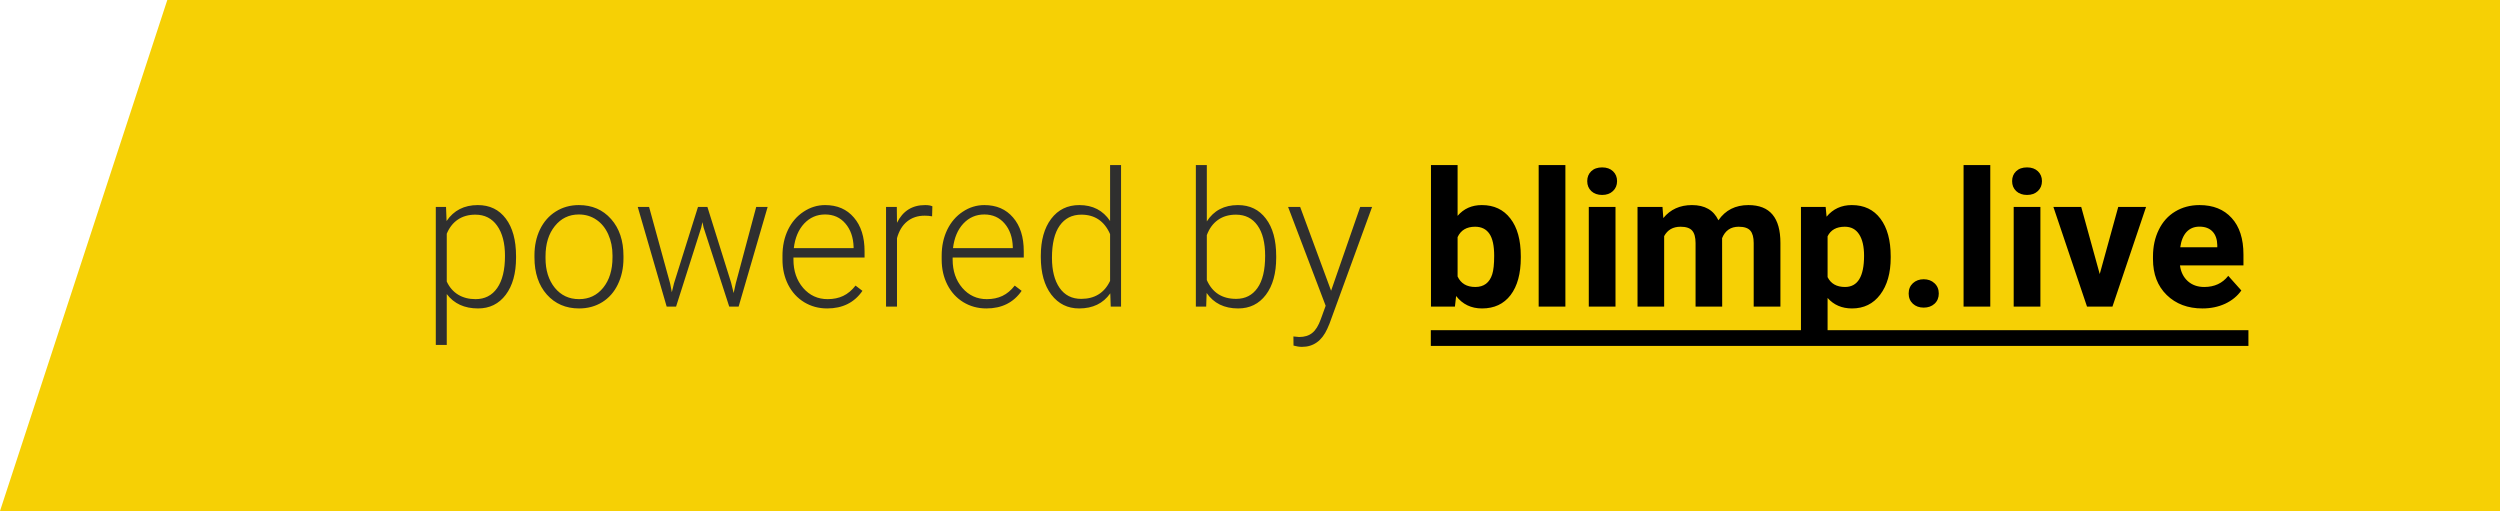 <svg width="318" height="65" viewBox="0 0 318 65" fill="none" xmlns="http://www.w3.org/2000/svg">
<path d="M21.281 0H318V65H0L21.281 0Z" fill="#F6D005"/>
<path d="M65.641 32.789C65.641 34.766 65.203 36.336 64.328 37.5C63.453 38.656 62.281 39.234 60.812 39.234C59.078 39.234 57.75 38.625 56.828 37.406V43.875H55.434V26.32H56.734L56.805 28.113C57.719 26.762 59.043 26.086 60.777 26.086C62.293 26.086 63.48 26.66 64.34 27.809C65.207 28.957 65.641 30.551 65.641 32.59V32.789ZM64.234 32.543C64.234 30.926 63.902 29.648 63.238 28.711C62.574 27.773 61.648 27.305 60.461 27.305C59.602 27.305 58.863 27.512 58.246 27.926C57.629 28.34 57.156 28.941 56.828 29.73V35.812C57.164 36.539 57.645 37.094 58.27 37.477C58.895 37.859 59.633 38.051 60.484 38.051C61.664 38.051 62.582 37.582 63.238 36.645C63.902 35.699 64.234 34.332 64.234 32.543ZM67.984 32.473C67.984 31.254 68.219 30.156 68.688 29.18C69.164 28.203 69.832 27.445 70.691 26.906C71.559 26.359 72.539 26.086 73.633 26.086C75.32 26.086 76.688 26.68 77.734 27.867C78.781 29.047 79.305 30.613 79.305 32.566V32.859C79.305 34.086 79.066 35.191 78.59 36.176C78.121 37.152 77.457 37.906 76.598 38.438C75.738 38.969 74.758 39.234 73.656 39.234C71.977 39.234 70.609 38.645 69.555 37.465C68.508 36.277 67.984 34.707 67.984 32.754V32.473ZM69.391 32.859C69.391 34.375 69.781 35.621 70.562 36.598C71.352 37.566 72.383 38.051 73.656 38.051C74.922 38.051 75.945 37.566 76.727 36.598C77.516 35.621 77.91 34.336 77.91 32.742V32.473C77.91 31.504 77.731 30.617 77.371 29.812C77.012 29.008 76.508 28.387 75.859 27.949C75.211 27.504 74.469 27.281 73.633 27.281C72.383 27.281 71.363 27.773 70.574 28.758C69.785 29.734 69.391 31.016 69.391 32.602V32.859ZM85.246 36.082L85.457 37.172L85.738 36.023L88.785 26.32H89.981L92.992 35.941L93.32 37.277L93.59 36.047L96.191 26.32H97.644L93.953 39H92.758L89.5 28.945L89.348 28.254L89.195 28.957L85.996 39H84.801L81.121 26.32H82.562L85.246 36.082ZM105.215 39.234C104.137 39.234 103.16 38.969 102.285 38.438C101.418 37.906 100.742 37.168 100.258 36.223C99.773 35.27 99.531 34.203 99.531 33.023V32.52C99.531 31.301 99.766 30.203 100.234 29.227C100.711 28.25 101.371 27.484 102.215 26.93C103.059 26.367 103.973 26.086 104.957 26.086C106.496 26.086 107.715 26.613 108.613 27.668C109.52 28.715 109.973 30.148 109.973 31.969V32.754H100.926V33.023C100.926 34.461 101.336 35.66 102.156 36.621C102.984 37.574 104.023 38.051 105.273 38.051C106.023 38.051 106.684 37.914 107.254 37.641C107.832 37.367 108.355 36.93 108.824 36.328L109.703 36.996C108.672 38.488 107.176 39.234 105.215 39.234ZM104.957 27.281C103.902 27.281 103.012 27.668 102.285 28.441C101.566 29.215 101.129 30.254 100.973 31.559H108.578V31.406C108.539 30.188 108.191 29.195 107.535 28.43C106.879 27.664 106.02 27.281 104.957 27.281ZM118.562 27.516C118.266 27.461 117.949 27.434 117.613 27.434C116.738 27.434 115.996 27.68 115.387 28.172C114.785 28.656 114.355 29.363 114.098 30.293V39H112.703V26.32H114.074L114.098 28.336C114.84 26.836 116.031 26.086 117.672 26.086C118.062 26.086 118.371 26.137 118.598 26.238L118.562 27.516ZM125.465 39.234C124.387 39.234 123.41 38.969 122.535 38.438C121.668 37.906 120.992 37.168 120.508 36.223C120.023 35.27 119.781 34.203 119.781 33.023V32.52C119.781 31.301 120.016 30.203 120.484 29.227C120.961 28.25 121.621 27.484 122.465 26.93C123.309 26.367 124.223 26.086 125.207 26.086C126.746 26.086 127.965 26.613 128.863 27.668C129.77 28.715 130.223 30.148 130.223 31.969V32.754H121.176V33.023C121.176 34.461 121.586 35.66 122.406 36.621C123.234 37.574 124.273 38.051 125.523 38.051C126.273 38.051 126.934 37.914 127.504 37.641C128.082 37.367 128.605 36.93 129.074 36.328L129.953 36.996C128.922 38.488 127.426 39.234 125.465 39.234ZM125.207 27.281C124.152 27.281 123.262 27.668 122.535 28.441C121.816 29.215 121.379 30.254 121.223 31.559H128.828V31.406C128.789 30.188 128.441 29.195 127.785 28.43C127.129 27.664 126.27 27.281 125.207 27.281ZM132.391 32.543C132.391 30.574 132.828 29.008 133.703 27.844C134.586 26.672 135.781 26.086 137.289 26.086C139 26.086 140.305 26.762 141.203 28.113V21H142.598V39H141.285L141.227 37.312C140.328 38.594 139.008 39.234 137.266 39.234C135.805 39.234 134.625 38.648 133.727 37.477C132.836 36.297 132.391 34.707 132.391 32.707V32.543ZM133.809 32.789C133.809 34.406 134.133 35.684 134.781 36.621C135.43 37.551 136.344 38.016 137.523 38.016C139.25 38.016 140.477 37.254 141.203 35.73V29.777C140.477 28.129 139.258 27.305 137.547 27.305C136.367 27.305 135.449 27.77 134.793 28.699C134.137 29.621 133.809 30.984 133.809 32.789ZM162.332 32.789C162.332 34.766 161.895 36.336 161.02 37.5C160.145 38.656 158.969 39.234 157.492 39.234C155.727 39.234 154.391 38.578 153.484 37.266L153.426 39H152.113V21H153.508V28.16C154.398 26.777 155.719 26.086 157.469 26.086C158.969 26.086 160.152 26.66 161.02 27.809C161.895 28.949 162.332 30.539 162.332 32.578V32.789ZM160.926 32.543C160.926 30.871 160.602 29.582 159.953 28.676C159.305 27.762 158.391 27.305 157.211 27.305C156.312 27.305 155.551 27.527 154.926 27.973C154.301 28.41 153.828 29.055 153.508 29.906V35.625C154.211 37.219 155.453 38.016 157.234 38.016C158.391 38.016 159.293 37.559 159.941 36.645C160.598 35.73 160.926 34.363 160.926 32.543ZM169.316 36.984L173.02 26.32H174.531L169.117 41.156L168.836 41.812C168.141 43.352 167.066 44.121 165.613 44.121C165.277 44.121 164.918 44.066 164.535 43.957L164.523 42.797L165.25 42.867C165.938 42.867 166.492 42.695 166.914 42.352C167.344 42.016 167.707 41.434 168.004 40.605L168.625 38.895L163.844 26.32H165.379L169.316 36.984Z" fill="#2F2F2F"/>
<path d="M193.445 32.777C193.445 34.809 193.012 36.395 192.145 37.535C191.277 38.668 190.066 39.234 188.512 39.234C187.137 39.234 186.039 38.707 185.219 37.652L185.066 39H182.02V21H185.406V27.457C186.188 26.543 187.215 26.086 188.488 26.086C190.035 26.086 191.246 26.656 192.121 27.797C193.004 28.93 193.445 30.527 193.445 32.59V32.777ZM190.059 32.531C190.059 31.25 189.855 30.316 189.449 29.73C189.043 29.137 188.438 28.84 187.633 28.84C186.555 28.84 185.812 29.281 185.406 30.164V35.168C185.82 36.059 186.57 36.504 187.656 36.504C188.75 36.504 189.469 35.965 189.812 34.887C189.977 34.371 190.059 33.586 190.059 32.531ZM199.117 39H195.719V21H199.117V39ZM205.492 39H202.094V26.32H205.492V39ZM201.895 23.039C201.895 22.531 202.062 22.113 202.398 21.785C202.742 21.457 203.207 21.293 203.793 21.293C204.371 21.293 204.832 21.457 205.176 21.785C205.52 22.113 205.691 22.531 205.691 23.039C205.691 23.555 205.516 23.977 205.164 24.305C204.82 24.633 204.363 24.797 203.793 24.797C203.223 24.797 202.762 24.633 202.41 24.305C202.066 23.977 201.895 23.555 201.895 23.039ZM211.469 26.32L211.574 27.738C212.473 26.637 213.688 26.086 215.219 26.086C216.852 26.086 217.973 26.73 218.582 28.02C219.473 26.73 220.742 26.086 222.391 26.086C223.766 26.086 224.789 26.488 225.461 27.293C226.133 28.09 226.469 29.293 226.469 30.902V39H223.07V30.914C223.07 30.195 222.93 29.672 222.648 29.344C222.367 29.008 221.871 28.84 221.16 28.84C220.145 28.84 219.441 29.324 219.051 30.293L219.062 39H215.676V30.926C215.676 30.191 215.531 29.66 215.242 29.332C214.953 29.004 214.461 28.84 213.766 28.84C212.805 28.84 212.109 29.238 211.68 30.035V39H208.293V26.32H211.469ZM240.496 32.777C240.496 34.73 240.051 36.297 239.16 37.477C238.277 38.648 237.082 39.234 235.574 39.234C234.293 39.234 233.258 38.789 232.469 37.898V43.875H229.082V26.32H232.223L232.34 27.562C233.16 26.578 234.23 26.086 235.551 26.086C237.113 26.086 238.328 26.664 239.195 27.82C240.062 28.977 240.496 30.57 240.496 32.602V32.777ZM237.109 32.531C237.109 31.352 236.898 30.441 236.477 29.801C236.062 29.16 235.457 28.84 234.66 28.84C233.598 28.84 232.867 29.246 232.469 30.059V35.25C232.883 36.086 233.621 36.504 234.684 36.504C236.301 36.504 237.109 35.18 237.109 32.531ZM242.781 37.336C242.781 36.797 242.961 36.359 243.32 36.023C243.688 35.688 244.145 35.52 244.691 35.52C245.246 35.52 245.703 35.688 246.062 36.023C246.43 36.359 246.613 36.797 246.613 37.336C246.613 37.867 246.434 38.301 246.074 38.637C245.715 38.965 245.254 39.129 244.691 39.129C244.137 39.129 243.68 38.965 243.32 38.637C242.961 38.301 242.781 37.867 242.781 37.336ZM253.164 39H249.766V21H253.164V39ZM259.539 39H256.141V26.32H259.539V39ZM255.941 23.039C255.941 22.531 256.109 22.113 256.445 21.785C256.789 21.457 257.254 21.293 257.84 21.293C258.418 21.293 258.879 21.457 259.223 21.785C259.566 22.113 259.738 22.531 259.738 23.039C259.738 23.555 259.562 23.977 259.211 24.305C258.867 24.633 258.41 24.797 257.84 24.797C257.27 24.797 256.809 24.633 256.457 24.305C256.113 23.977 255.941 23.555 255.941 23.039ZM267.086 34.863L269.441 26.32H272.98L268.703 39H265.469L261.191 26.32H264.73L267.086 34.863ZM280.152 39.234C278.293 39.234 276.777 38.664 275.605 37.523C274.441 36.383 273.859 34.863 273.859 32.965V32.637C273.859 31.363 274.105 30.227 274.598 29.227C275.09 28.219 275.785 27.445 276.684 26.906C277.59 26.359 278.621 26.086 279.777 26.086C281.512 26.086 282.875 26.633 283.867 27.727C284.867 28.82 285.367 30.371 285.367 32.379V33.762H277.293C277.402 34.59 277.73 35.254 278.277 35.754C278.832 36.254 279.531 36.504 280.375 36.504C281.68 36.504 282.699 36.031 283.434 35.086L285.098 36.949C284.59 37.668 283.902 38.23 283.035 38.637C282.168 39.035 281.207 39.234 280.152 39.234ZM279.766 28.828C279.094 28.828 278.547 29.055 278.125 29.508C277.711 29.961 277.445 30.609 277.328 31.453H282.039V31.184C282.023 30.434 281.82 29.855 281.43 29.449C281.039 29.035 280.484 28.828 279.766 28.828Z" fill="black"/>
<rect x="182" y="42" width="104" height="2" fill="black"/>
</svg>
